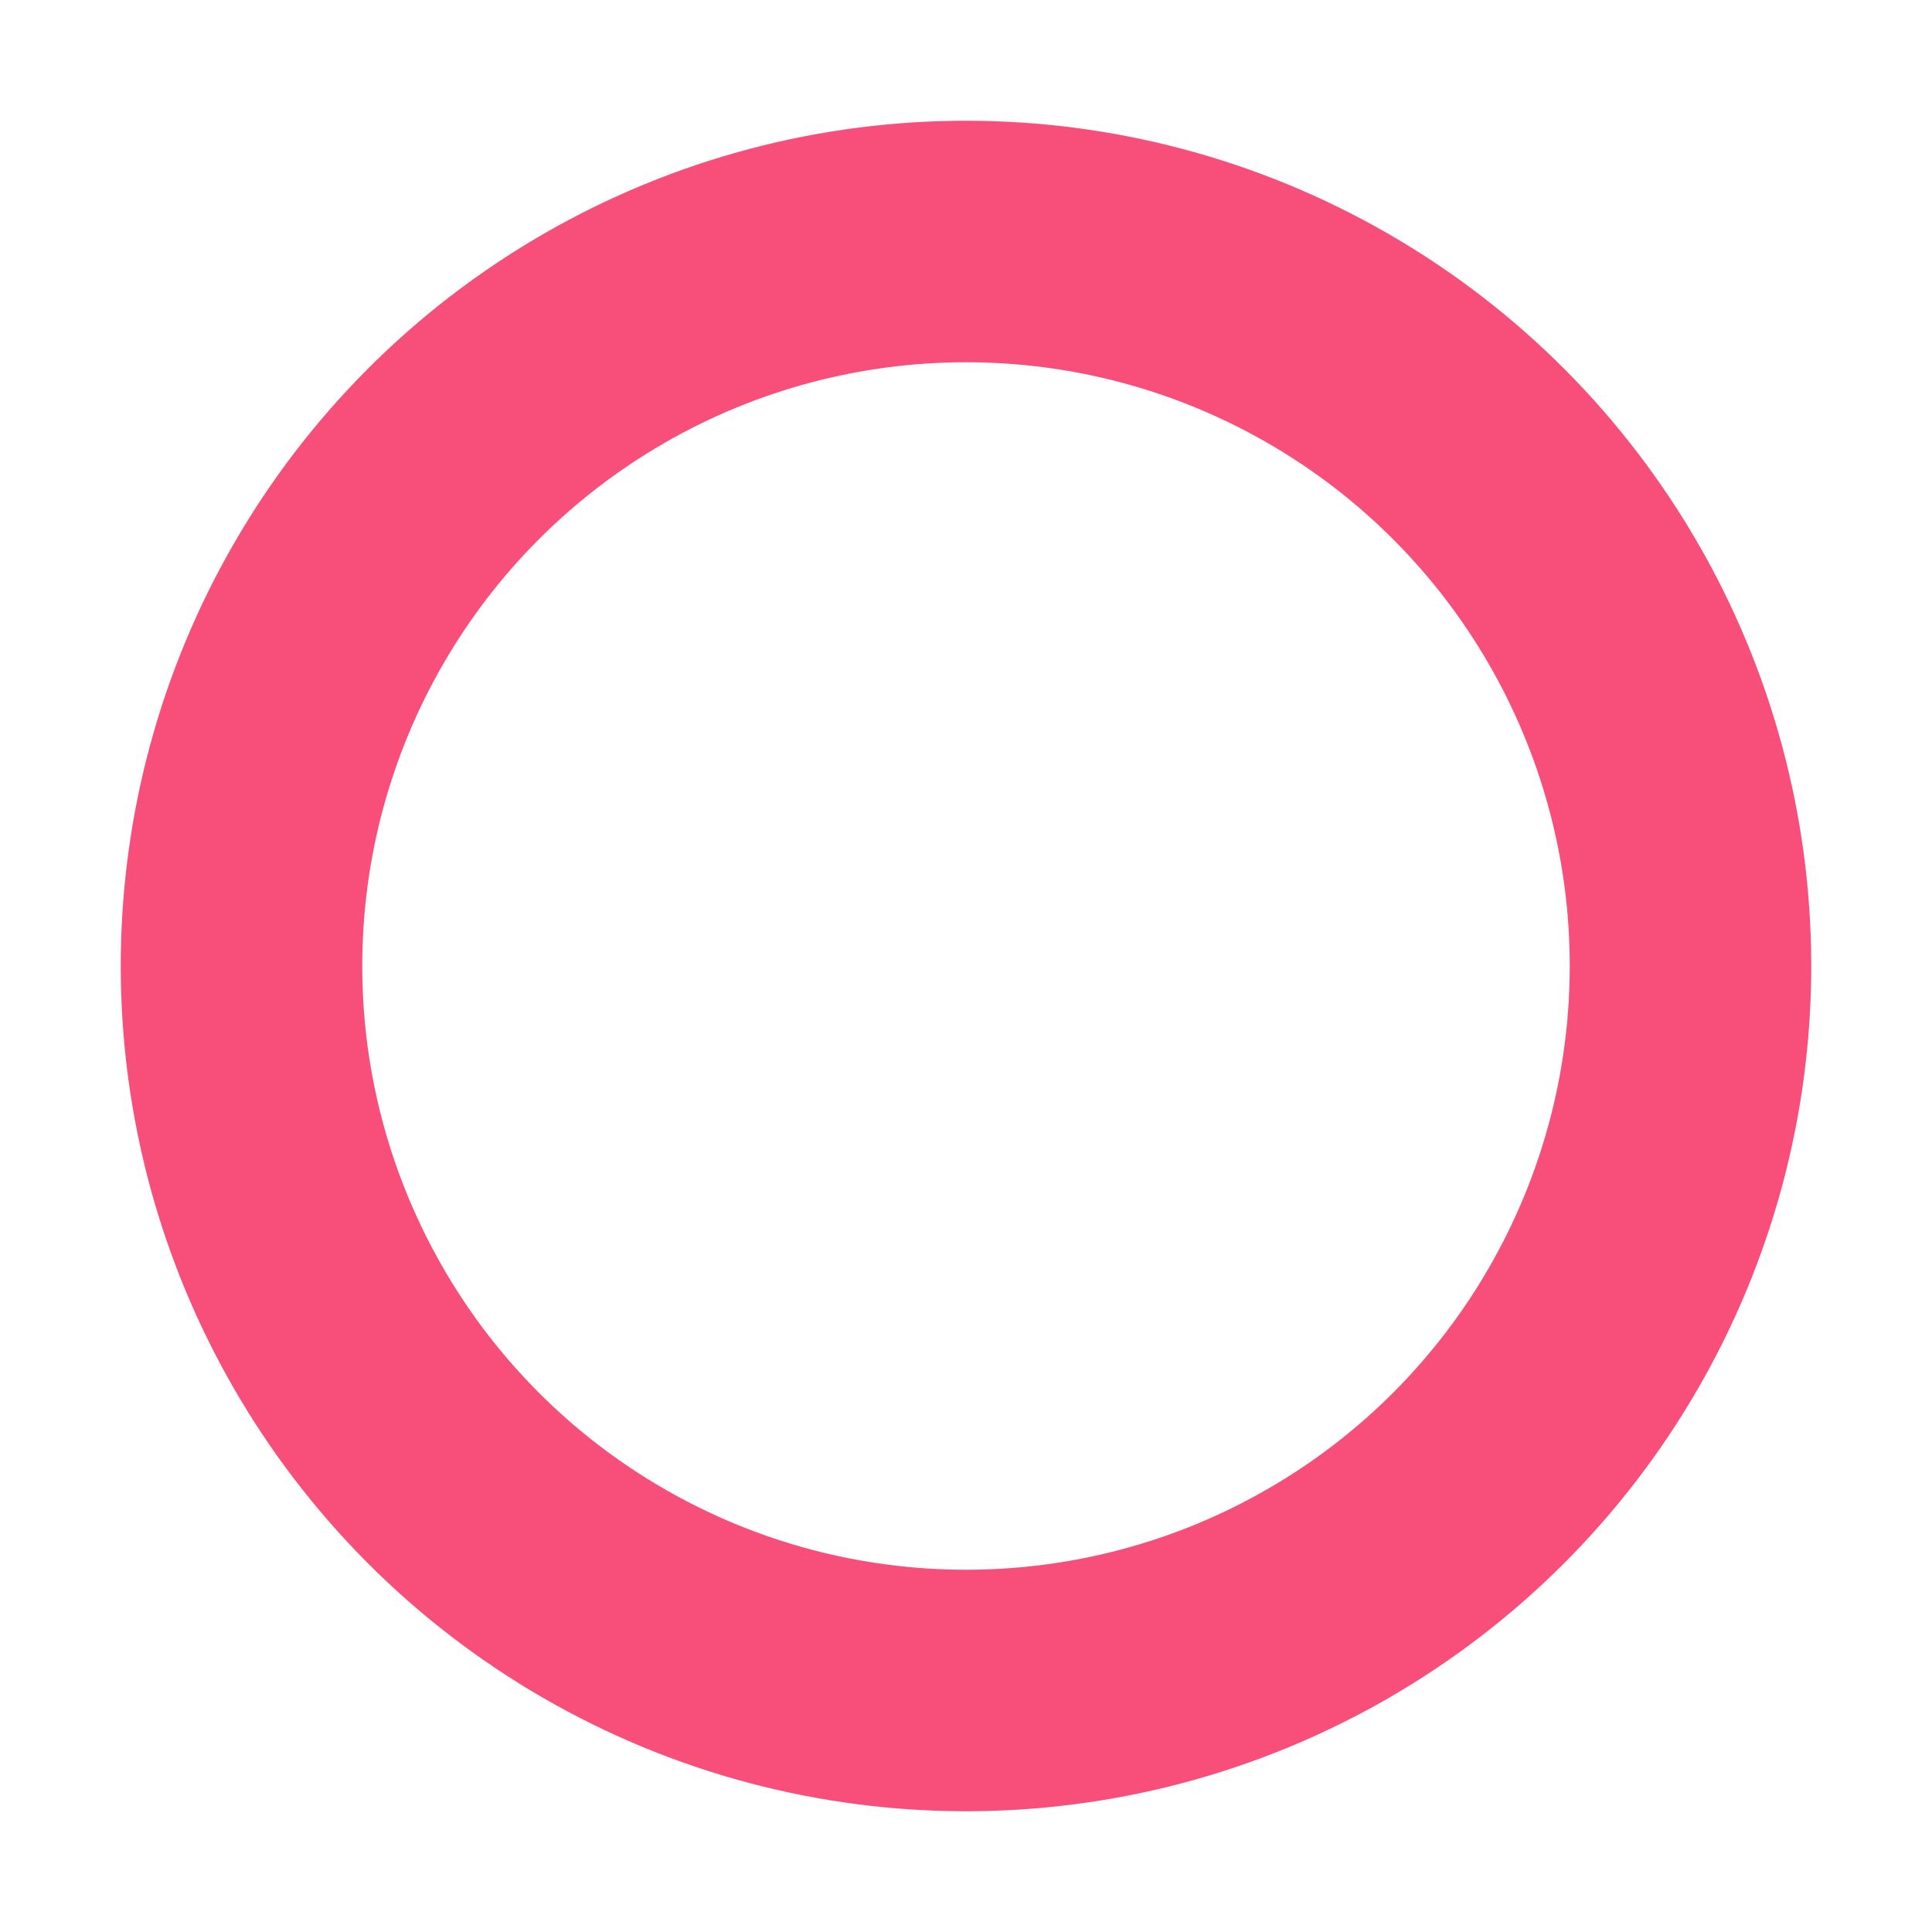 <?xml version="1.0" encoding="utf-8"?>
<!DOCTYPE svg PUBLIC "-//W3C//DTD SVG 1.1//EN" "http://www.w3.org/Graphics/SVG/1.1/DTD/svg11.dtd">
<svg version="1.1" xmlns="http://www.w3.org/2000/svg" x="0px" y="0px" width="40px" height="40px"
	 viewBox="0 0 240 240" enable-background="new 0 0 240 240" xml:space="preserve">
<g id="l1">
	<circle cx="120" cy="120" r="90" stroke="#F62459" style="stroke-opacity:0.8;" stroke-width="30" fill="none" />
</g>
</svg>
